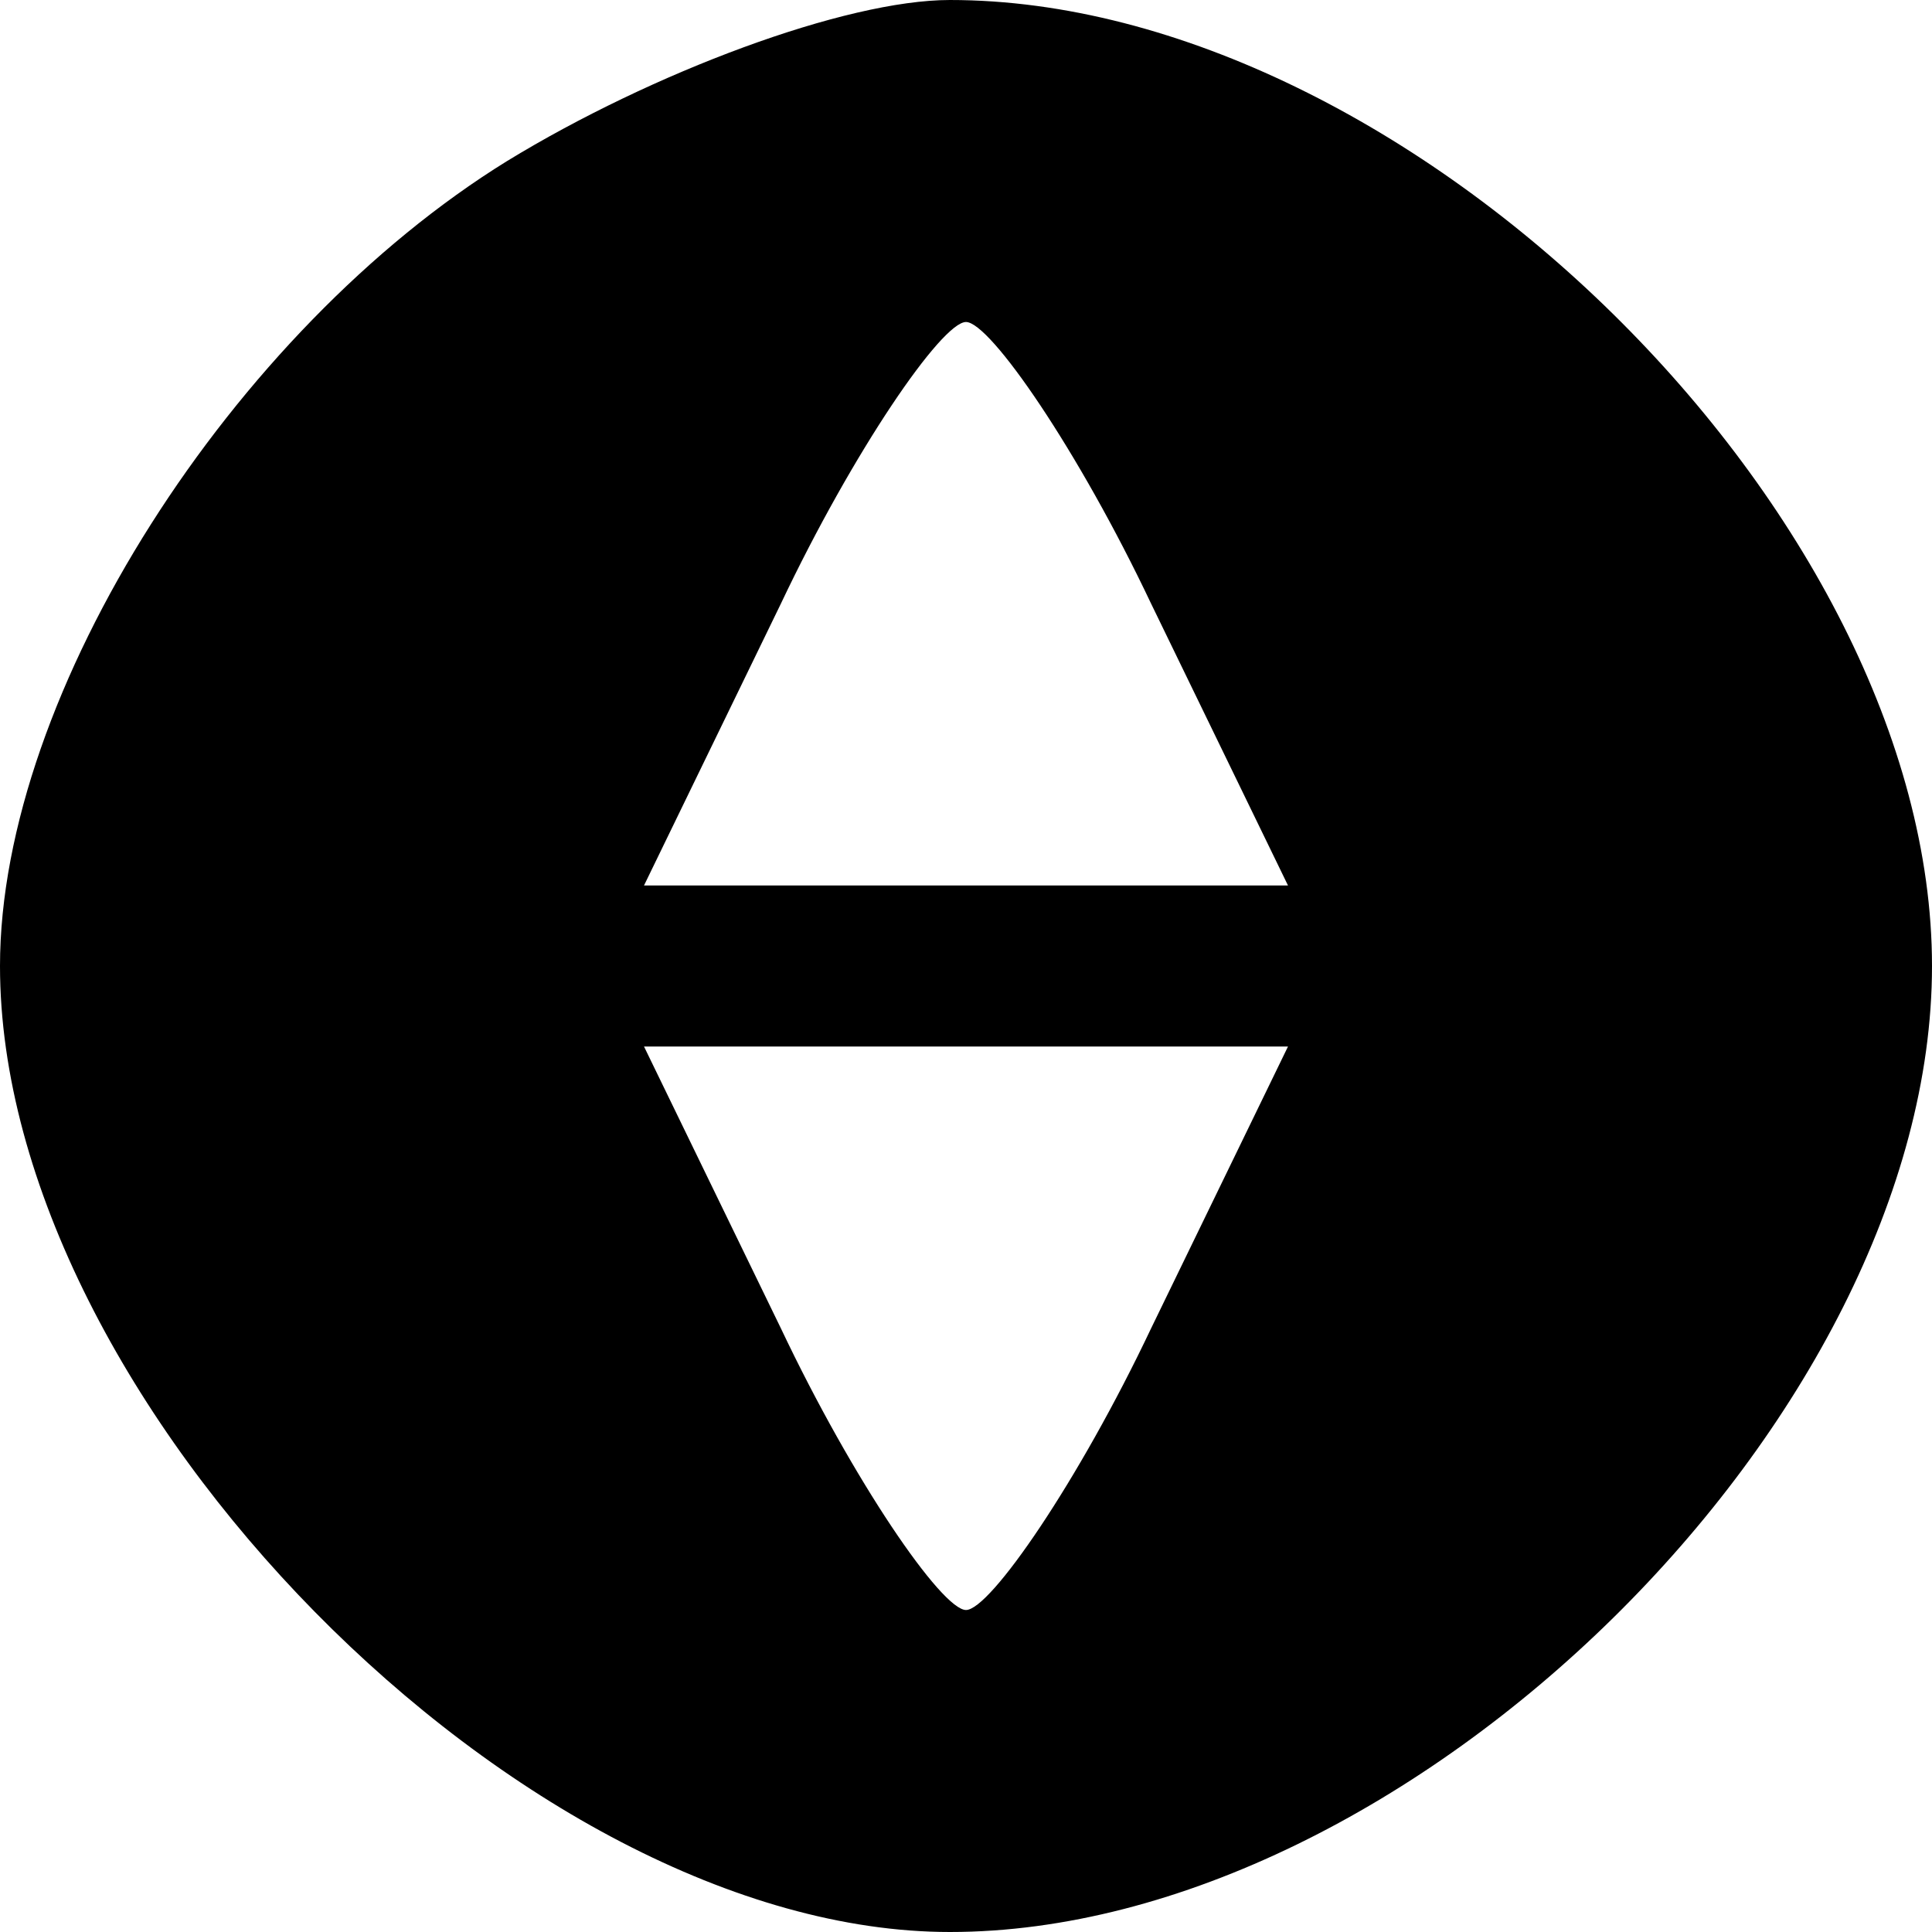 <?xml version="1.0" standalone="no"?>
<!DOCTYPE svg PUBLIC "-//W3C//DTD SVG 20010904//EN"
 "http://www.w3.org/TR/2001/REC-SVG-20010904/DTD/svg10.dtd">
<svg version="1.0" xmlns="http://www.w3.org/2000/svg"
 width="24pt" height="24pt" viewBox="0 0 24 24"
 preserveAspectRatio="xMidYMid meet">

<g transform="translate(0,24) scale(0.1,-0.1)"
fill="#000000" stroke="none">
<path d="M63 220 c-34 -21 -63 -66 -63 -100 0 -54 65 -120 118 -120 57 0 122
64 122 120 0 56 -65 120 -122 120 -13 0 -37 -9 -55 -20z m80 -55 l17 -35 -40
0 -40 0 17 35 c9 19 20 35 23 35 3 0 14 -16 23 -35z m0 -90 c-9 -19 -20 -35
-23 -35 -3 0 -14 16 -23 35 l-17 35 40 0 40 0 -17 -35z"/>
</g>
</svg>

